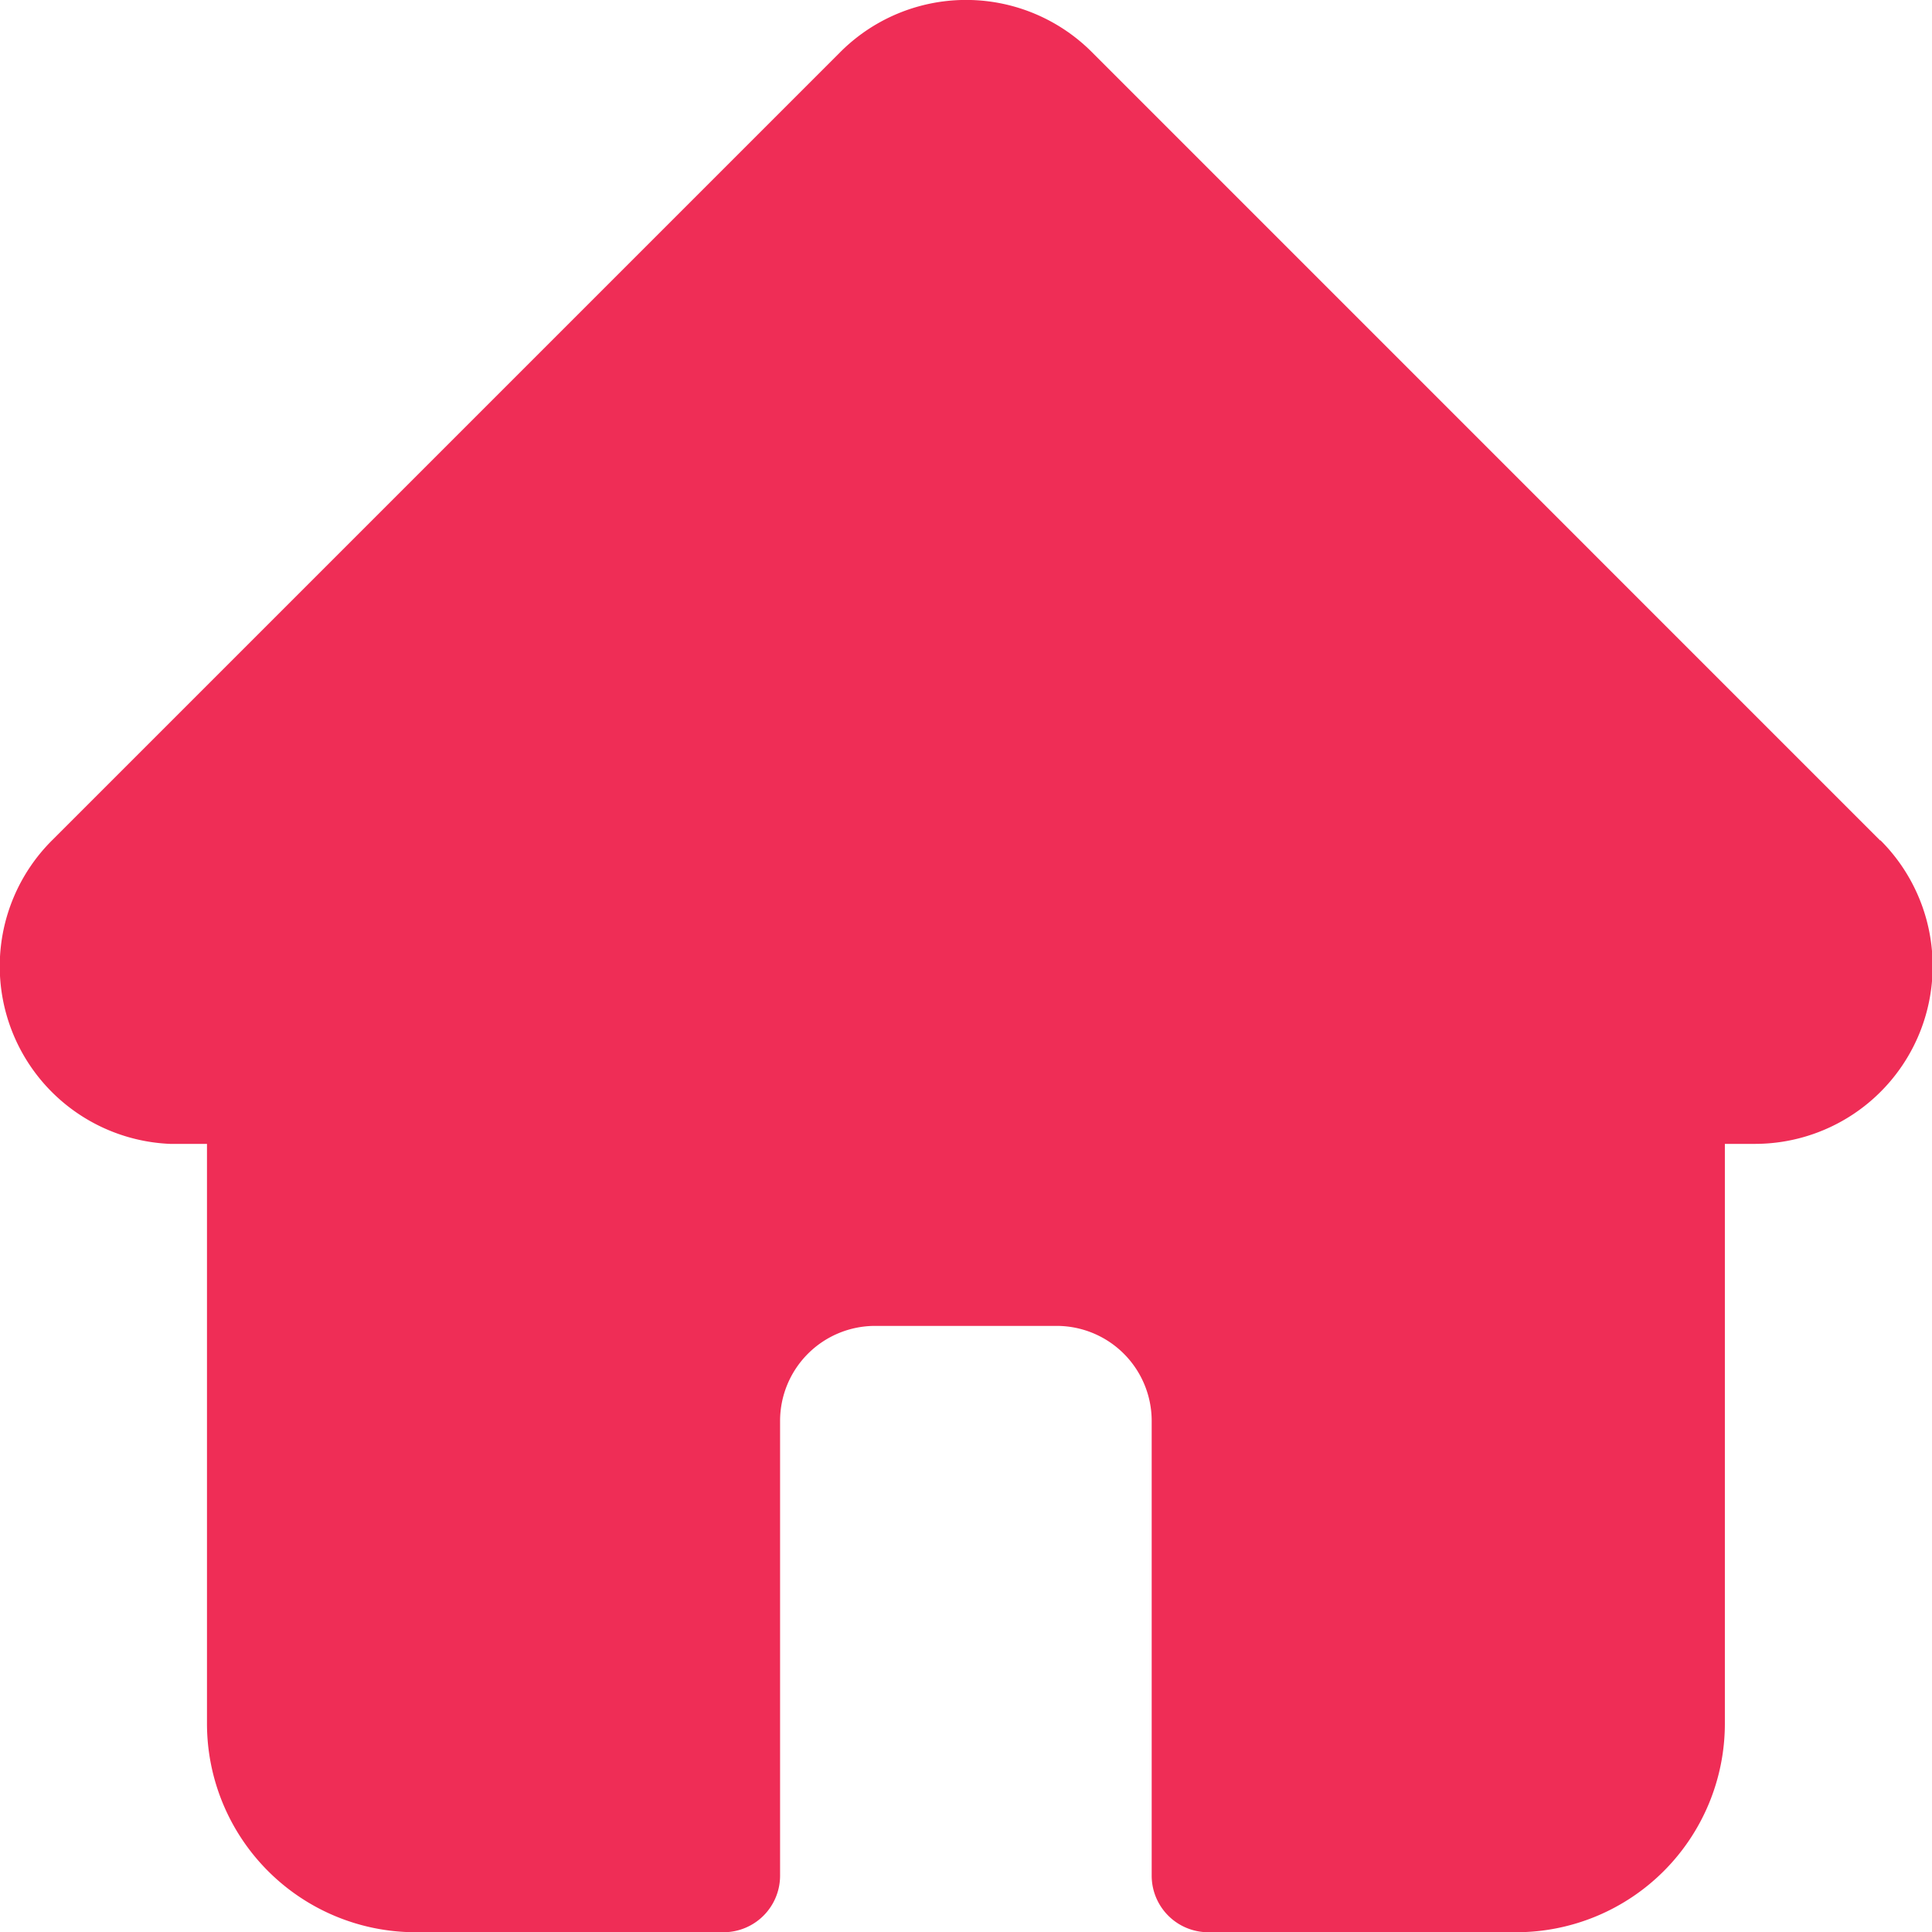 <svg xmlns="http://www.w3.org/2000/svg" width="24.997" height="25" viewBox="0 0 24.997 25"><defs><style>.a{fill:#ef2d56;}</style></defs><path class="a" d="M24.325,10.874l0,0L14.126.674a2.3,2.3,0,0,0-3.255,0L.678,10.867l-.01.01A2.3,2.3,0,0,0,2.2,14.8q.035,0,.071,0h.406v7.5A2.7,2.7,0,0,0,5.371,25H9.36a.732.732,0,0,0,.732-.732V18.384a1.23,1.23,0,0,1,1.229-1.229h2.353A1.23,1.23,0,0,1,14.9,18.384v5.884a.732.732,0,0,0,.732.732h3.99a2.7,2.7,0,0,0,2.694-2.693V14.8H22.7a2.3,2.3,0,0,0,1.629-3.928Zm0,0" transform="translate(0.001)"/></svg>
